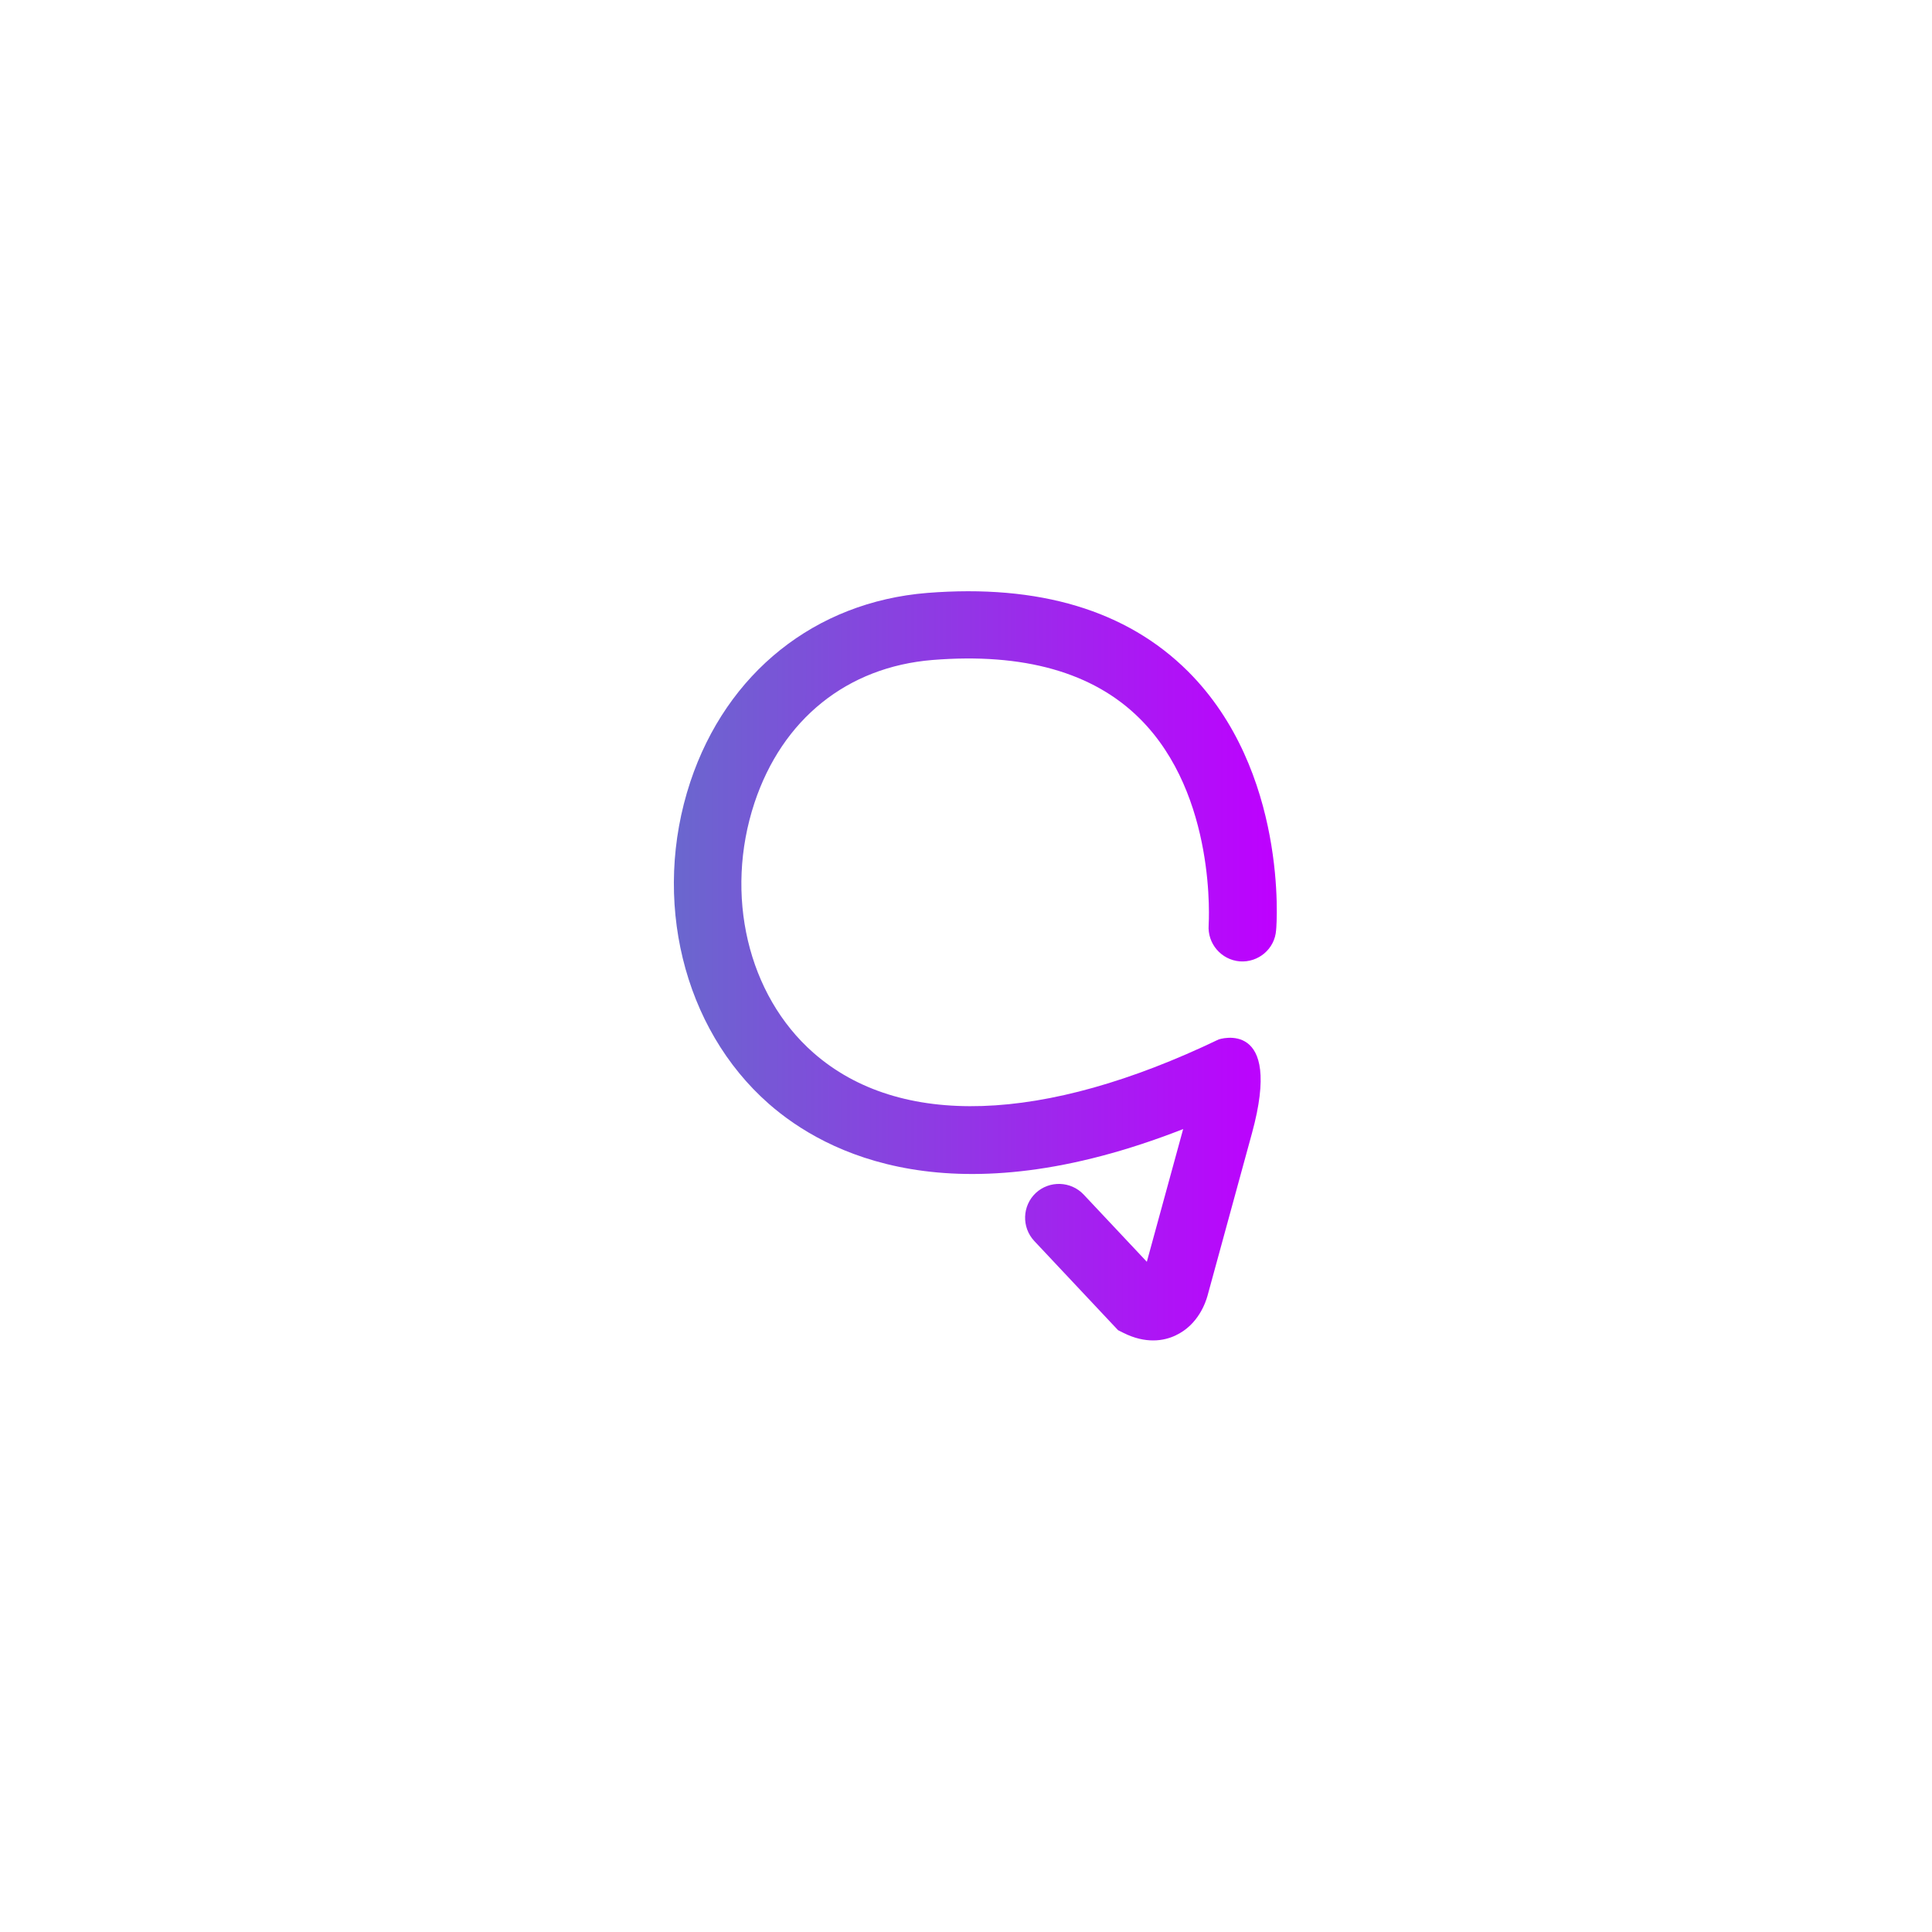 <?xml version="1.0" encoding="utf-8"?>
<!-- Generator: Adobe Illustrator 22.1.0, SVG Export Plug-In . SVG Version: 6.00 Build 0)  -->
<svg version="1.1" id="Warstwa_1" xmlns="http://www.w3.org/2000/svg" xmlns:xlink="http://www.w3.org/1999/xlink" x="0px" y="0px"
	 viewBox="0 0 1000 1000" style="enable-background:new 0 0 1000 1000;" xml:space="preserve">
<style type="text/css">
	.st0{fill:url(#SVGID_1_);}
</style>
<g>
	<linearGradient id="SVGID_1_" gradientUnits="userSpaceOnUse" x1="348.819" y1="500" x2="660.914" y2="500">
		<stop  offset="0" style="stop-color:#6A67CE"/>
		<stop  offset="1" style="stop-color:#BE00FF"/>
	</linearGradient>
	<path class="st0" d="M614.9,347.5c-31.7-31.6-77.1-45.2-135-40.6c-58,4.7-103.8,41.3-122.6,97.8c-20.1,60.6-3.8,127.6,40.6,166.6
		c29.6,26,95.3,59.8,214.5,13.1l-18.8,68.7l-32.7-34.8c-6.6-7-17.7-7.4-24.8-0.8c-7,6.6-7.4,17.7-0.8,24.8l43.4,46.2l2.8,1.4
		c5.8,2.9,10.9,3.9,15.4,3.9c4.7,0,8.7-1.2,11.6-2.6c11.8-5.5,15.6-17.3,16.5-20.5l23-84.1c16.4-59.9-17.2-48.6-17.2-48.6
		c-90.8,43.6-165.3,46-209.8,6.9c-34-29.9-46.2-81.8-30.5-129.3c14.4-43.4,48-70.4,92.2-74c47.1-3.8,83.2,6.4,107.2,30.3
		c40.1,39.8,35.7,106.2,35.7,106.9c-0.7,9.6,6.5,18,16.1,18.8c9.6,0.7,18.1-6.4,18.8-16.1C660.9,478.4,666.5,399,614.9,347.5z"/>
</g>
</svg>
